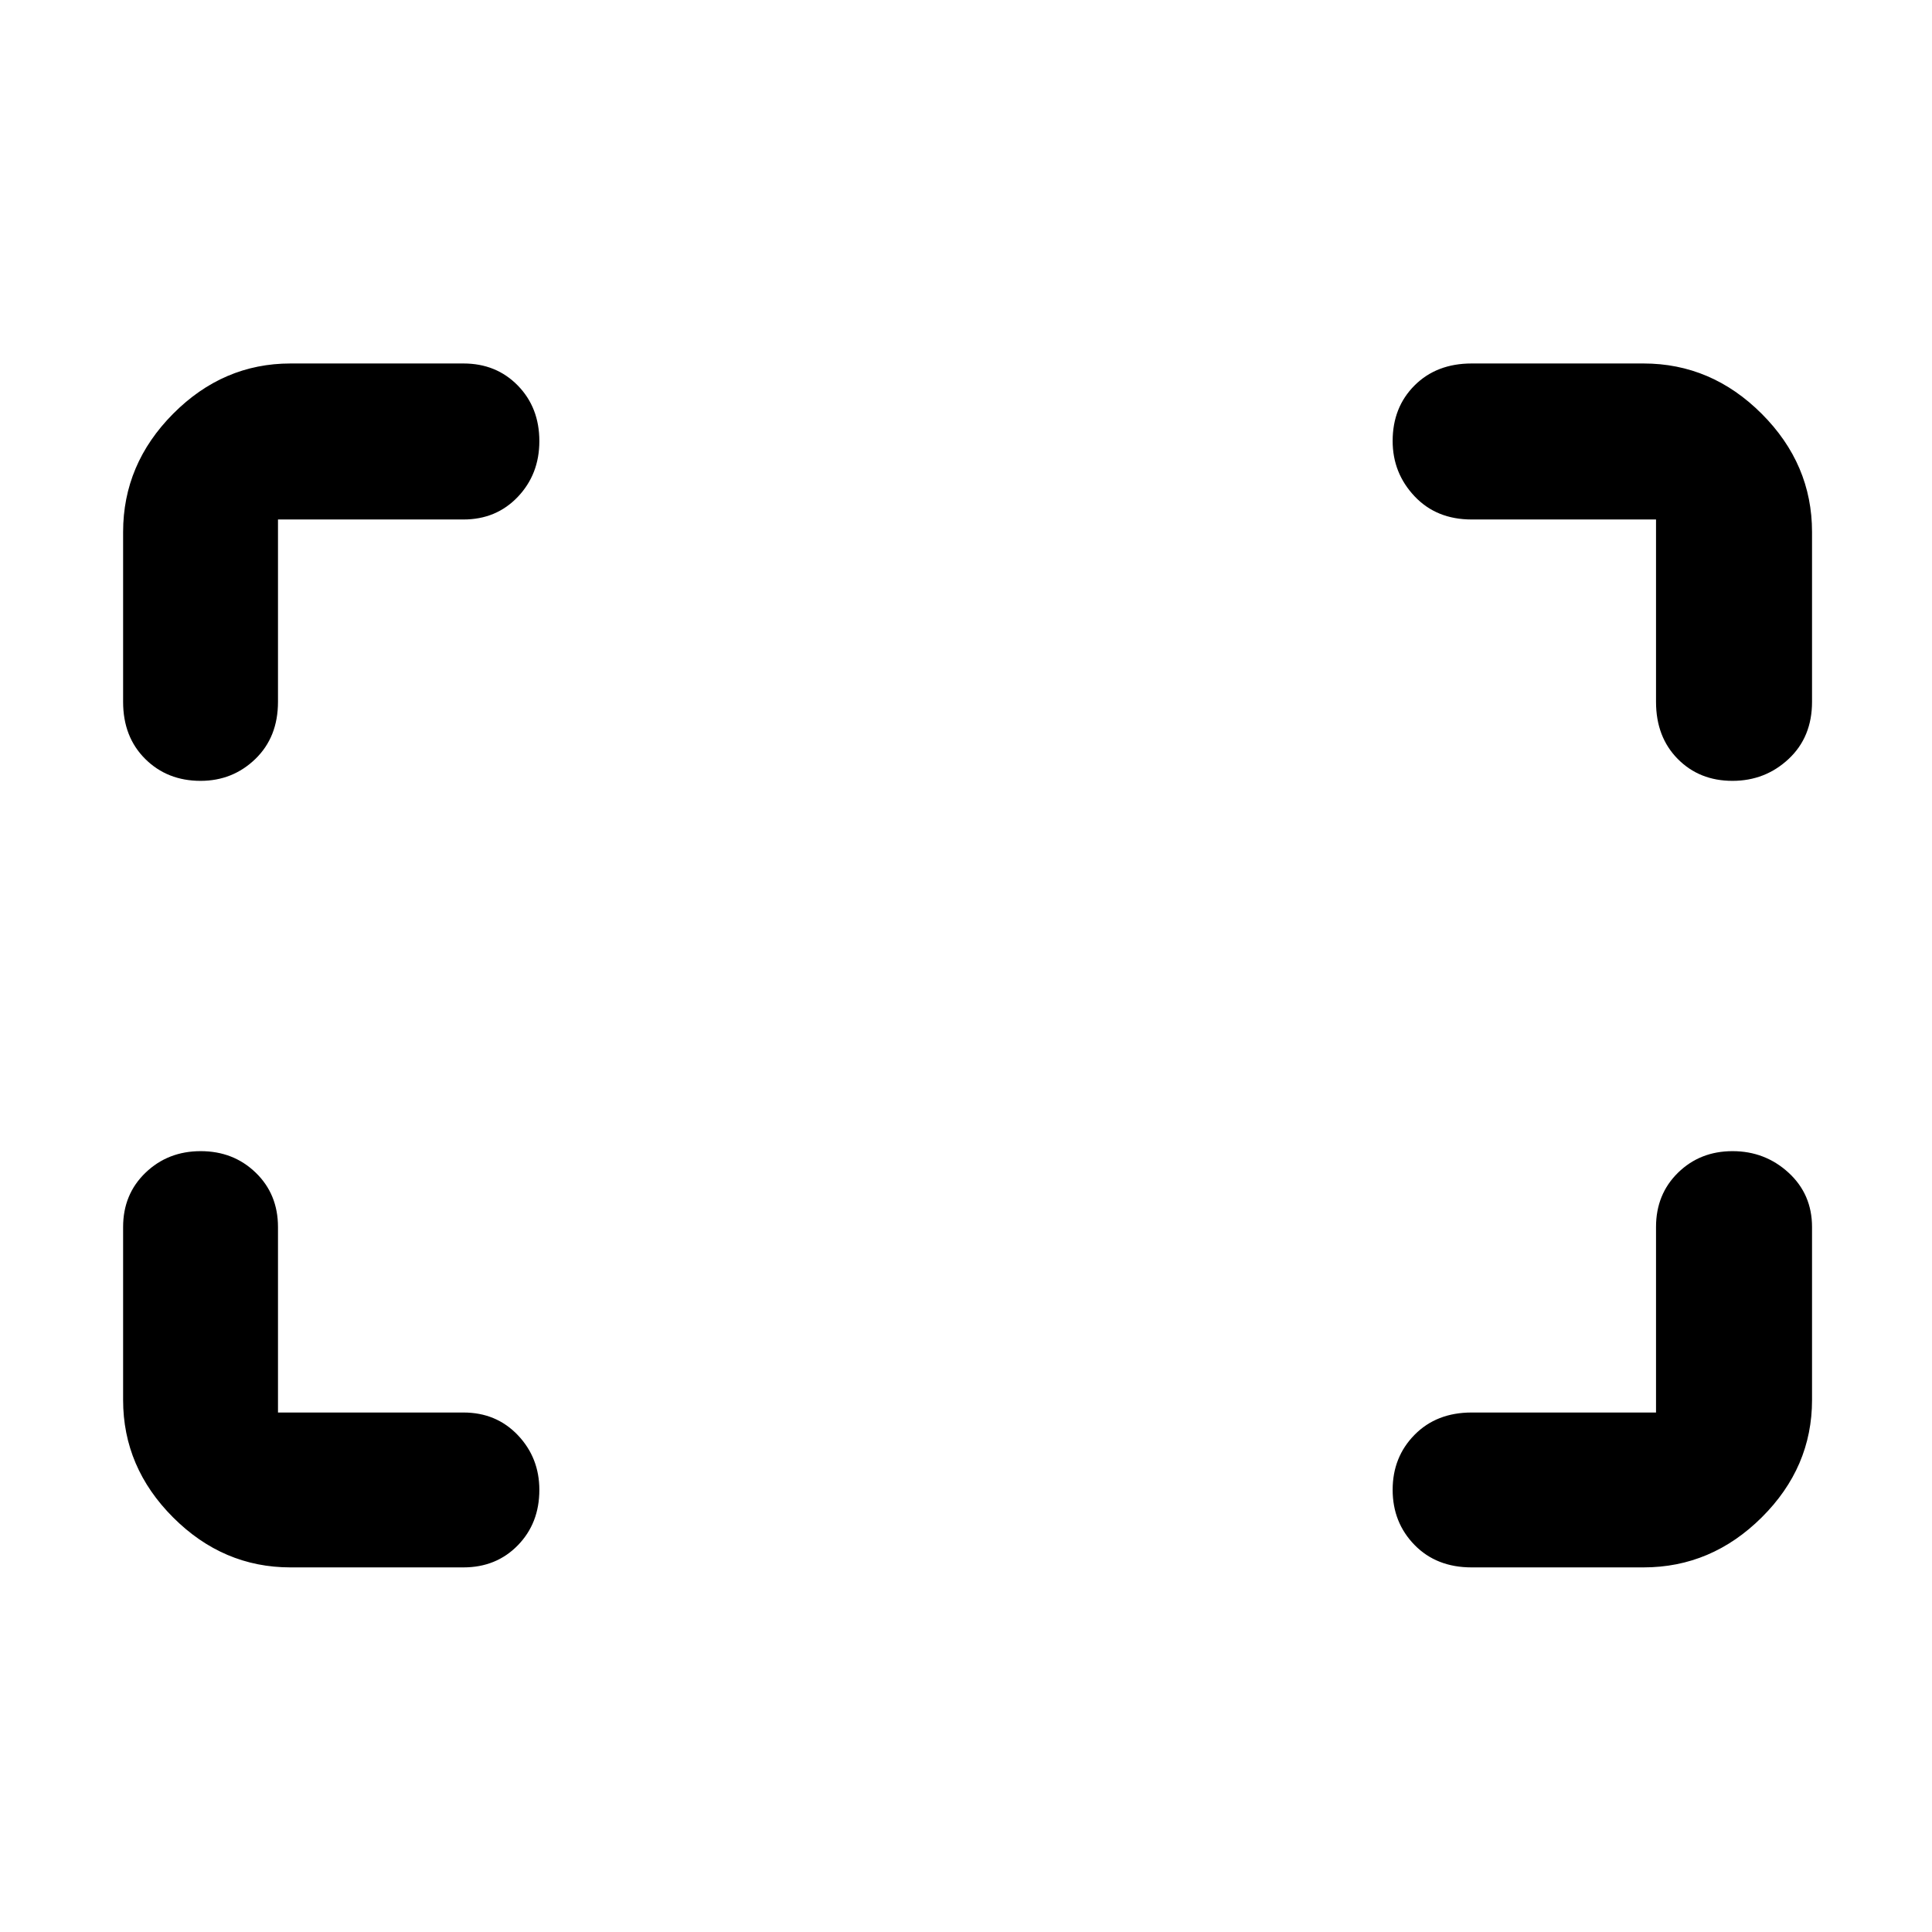 <svg xmlns="http://www.w3.org/2000/svg" height="48" viewBox="0 -960 960 960" width="48"><path d="M860.85-572q-16.44 0-27.21-10.91t-10.77-28.35v-90.61h-91.61q-17.5 0-28.38-11.54Q692-724.95 692-740.88q0-16.73 10.91-27.62t28.35-10.89h85.39q33.74 0 58.74 25t25 58.74v84.39q0 17.5-11.63 28.38Q877.13-572 860.85-572Zm-761.18 0q-16.56 0-27.53-10.91-10.97-10.91-10.97-28.35v-84.39q0-33.74 24.84-58.74t58.34-25h85.95q16.29 0 27 10.96 10.7 10.96 10.7 27.62 0 16.44-10.7 27.69-10.71 11.25-27 11.25h-92.17v90.61q0 17.5-11.24 28.38Q115.64-572 99.67-572Zm631.59 390.83q-17.5 0-28.38-11.15Q692-203.46 692-219.73q0-16.28 10.91-27.34 10.91-11.06 28.35-11.06h91.61v-92.17q0-16.29 10.94-27Q844.75-388 860.9-388q16.14 0 27.82 10.7 11.67 10.71 11.67 27v85.95q0 33.5-25 58.34-25 24.84-58.74 24.84h-85.39Zm-586.91 0q-33.5 0-58.34-24.84-24.84-24.84-24.84-58.34v-85.95q0-16.29 11.15-27Q83.46-388 99.73-388q16.28 0 27.34 10.7 11.06 10.71 11.06 27v92.17h92.17q16.29 0 27 11.24 10.7 11.25 10.7 27.22 0 16.56-10.7 27.53-10.71 10.97-27 10.97h-85.95Z"/></svg>